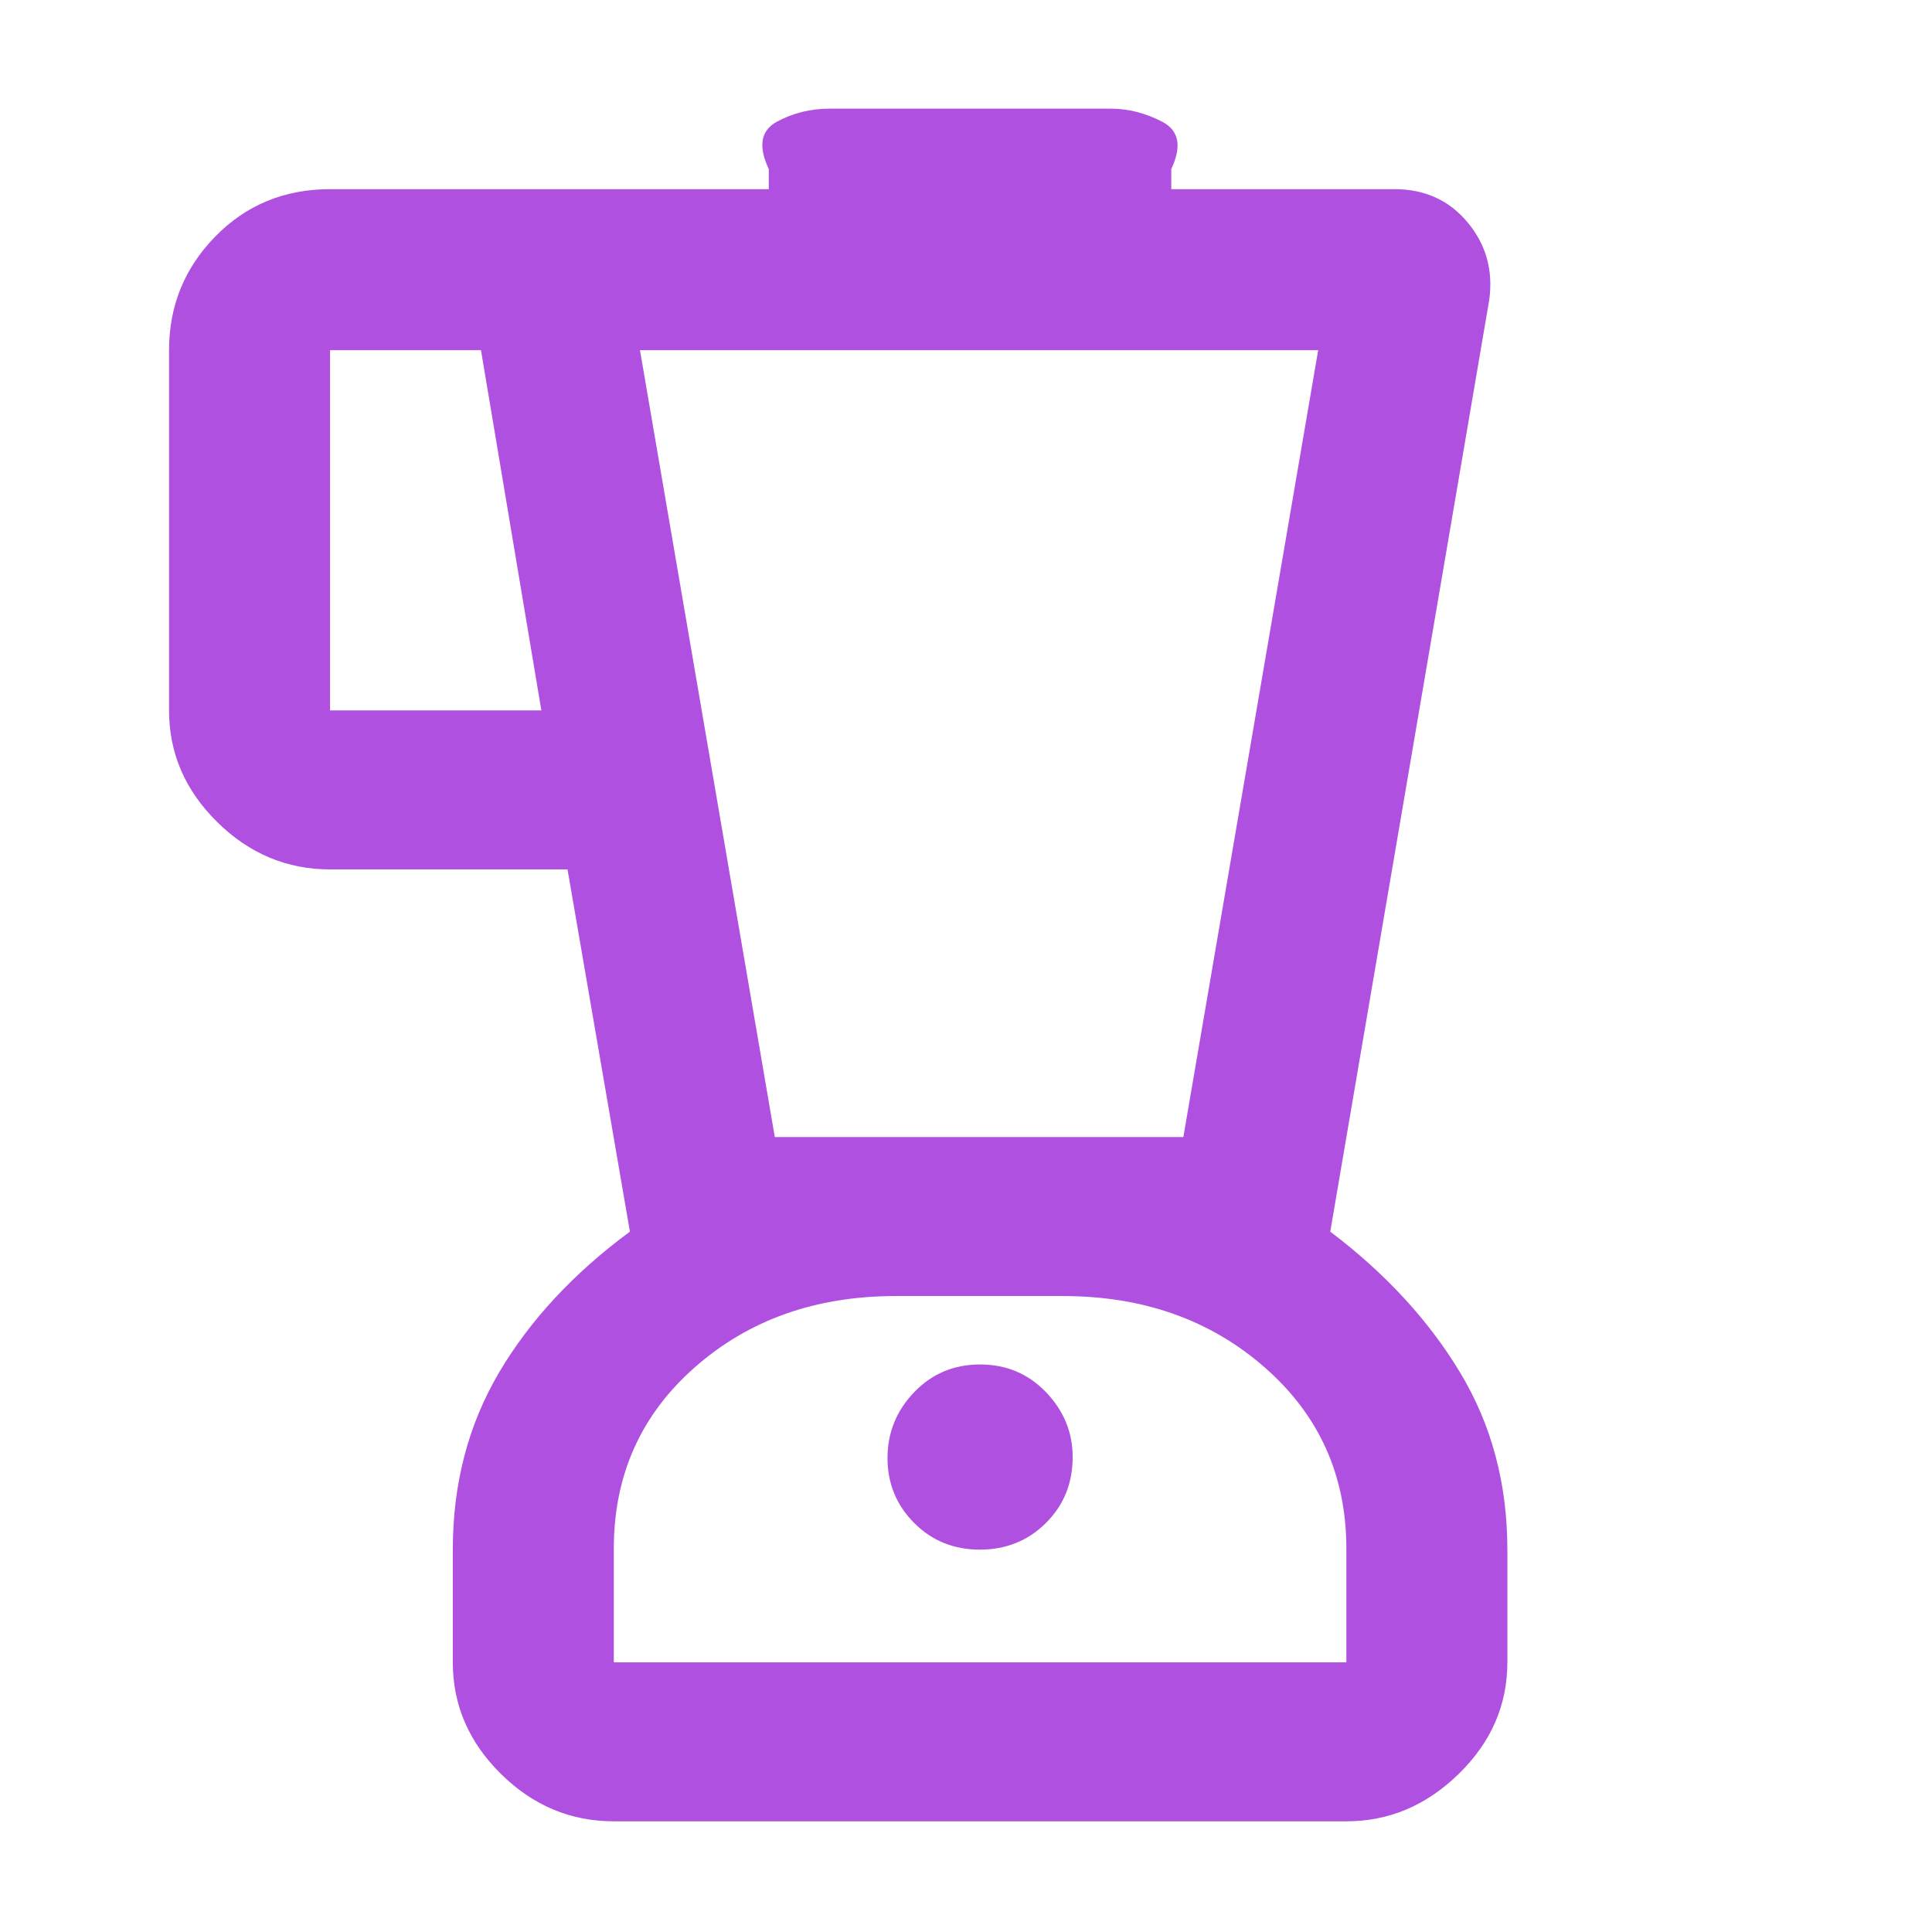 <svg xmlns="http://www.w3.org/2000/svg" height="48" viewBox="0 -960 960 960" width="48"><path fill="rgb(175, 80, 225)" d="M305-55q-32.25 0-56.12-23.58Q225-102.16 225-134v-56q0-49.07 23-88.04Q271-317 313-348l-31-180H164q-32.25 0-56.12-23.58Q84-575.16 84-607v-179q0-33 23-56.5t57-23.5h218v-10q-8-17 4-23.5t26-6.5h140q13 0 25.5 6.5T582-876v10h111q22.49 0 36.24 16.5Q743-833 740-811l-79 463q41 31 64.5 69.96Q749-239.07 749-190v56q0 31.84-24.14 55.42Q700.72-55 669-55H305Zm-36-552-30-179h-75v179h105Zm217.89 417q19.51 0 32.81-13.23Q533-216.45 533-236q0-18.4-13.22-32.2Q506.55-282 487-282t-32.77 13.8Q441-254.4 441-235.5q0 18.9 13.19 32.2 13.2 13.3 32.7 13.3ZM385-395h203l67-391H318l67 391Zm-80 261h364v-56.44q0-54.56-40.53-90.06Q587.95-316 528.2-316H445q-59.58 0-99.79 35.44Q305-245.13 305-190.5v56.5Zm182-91Z"/></svg>